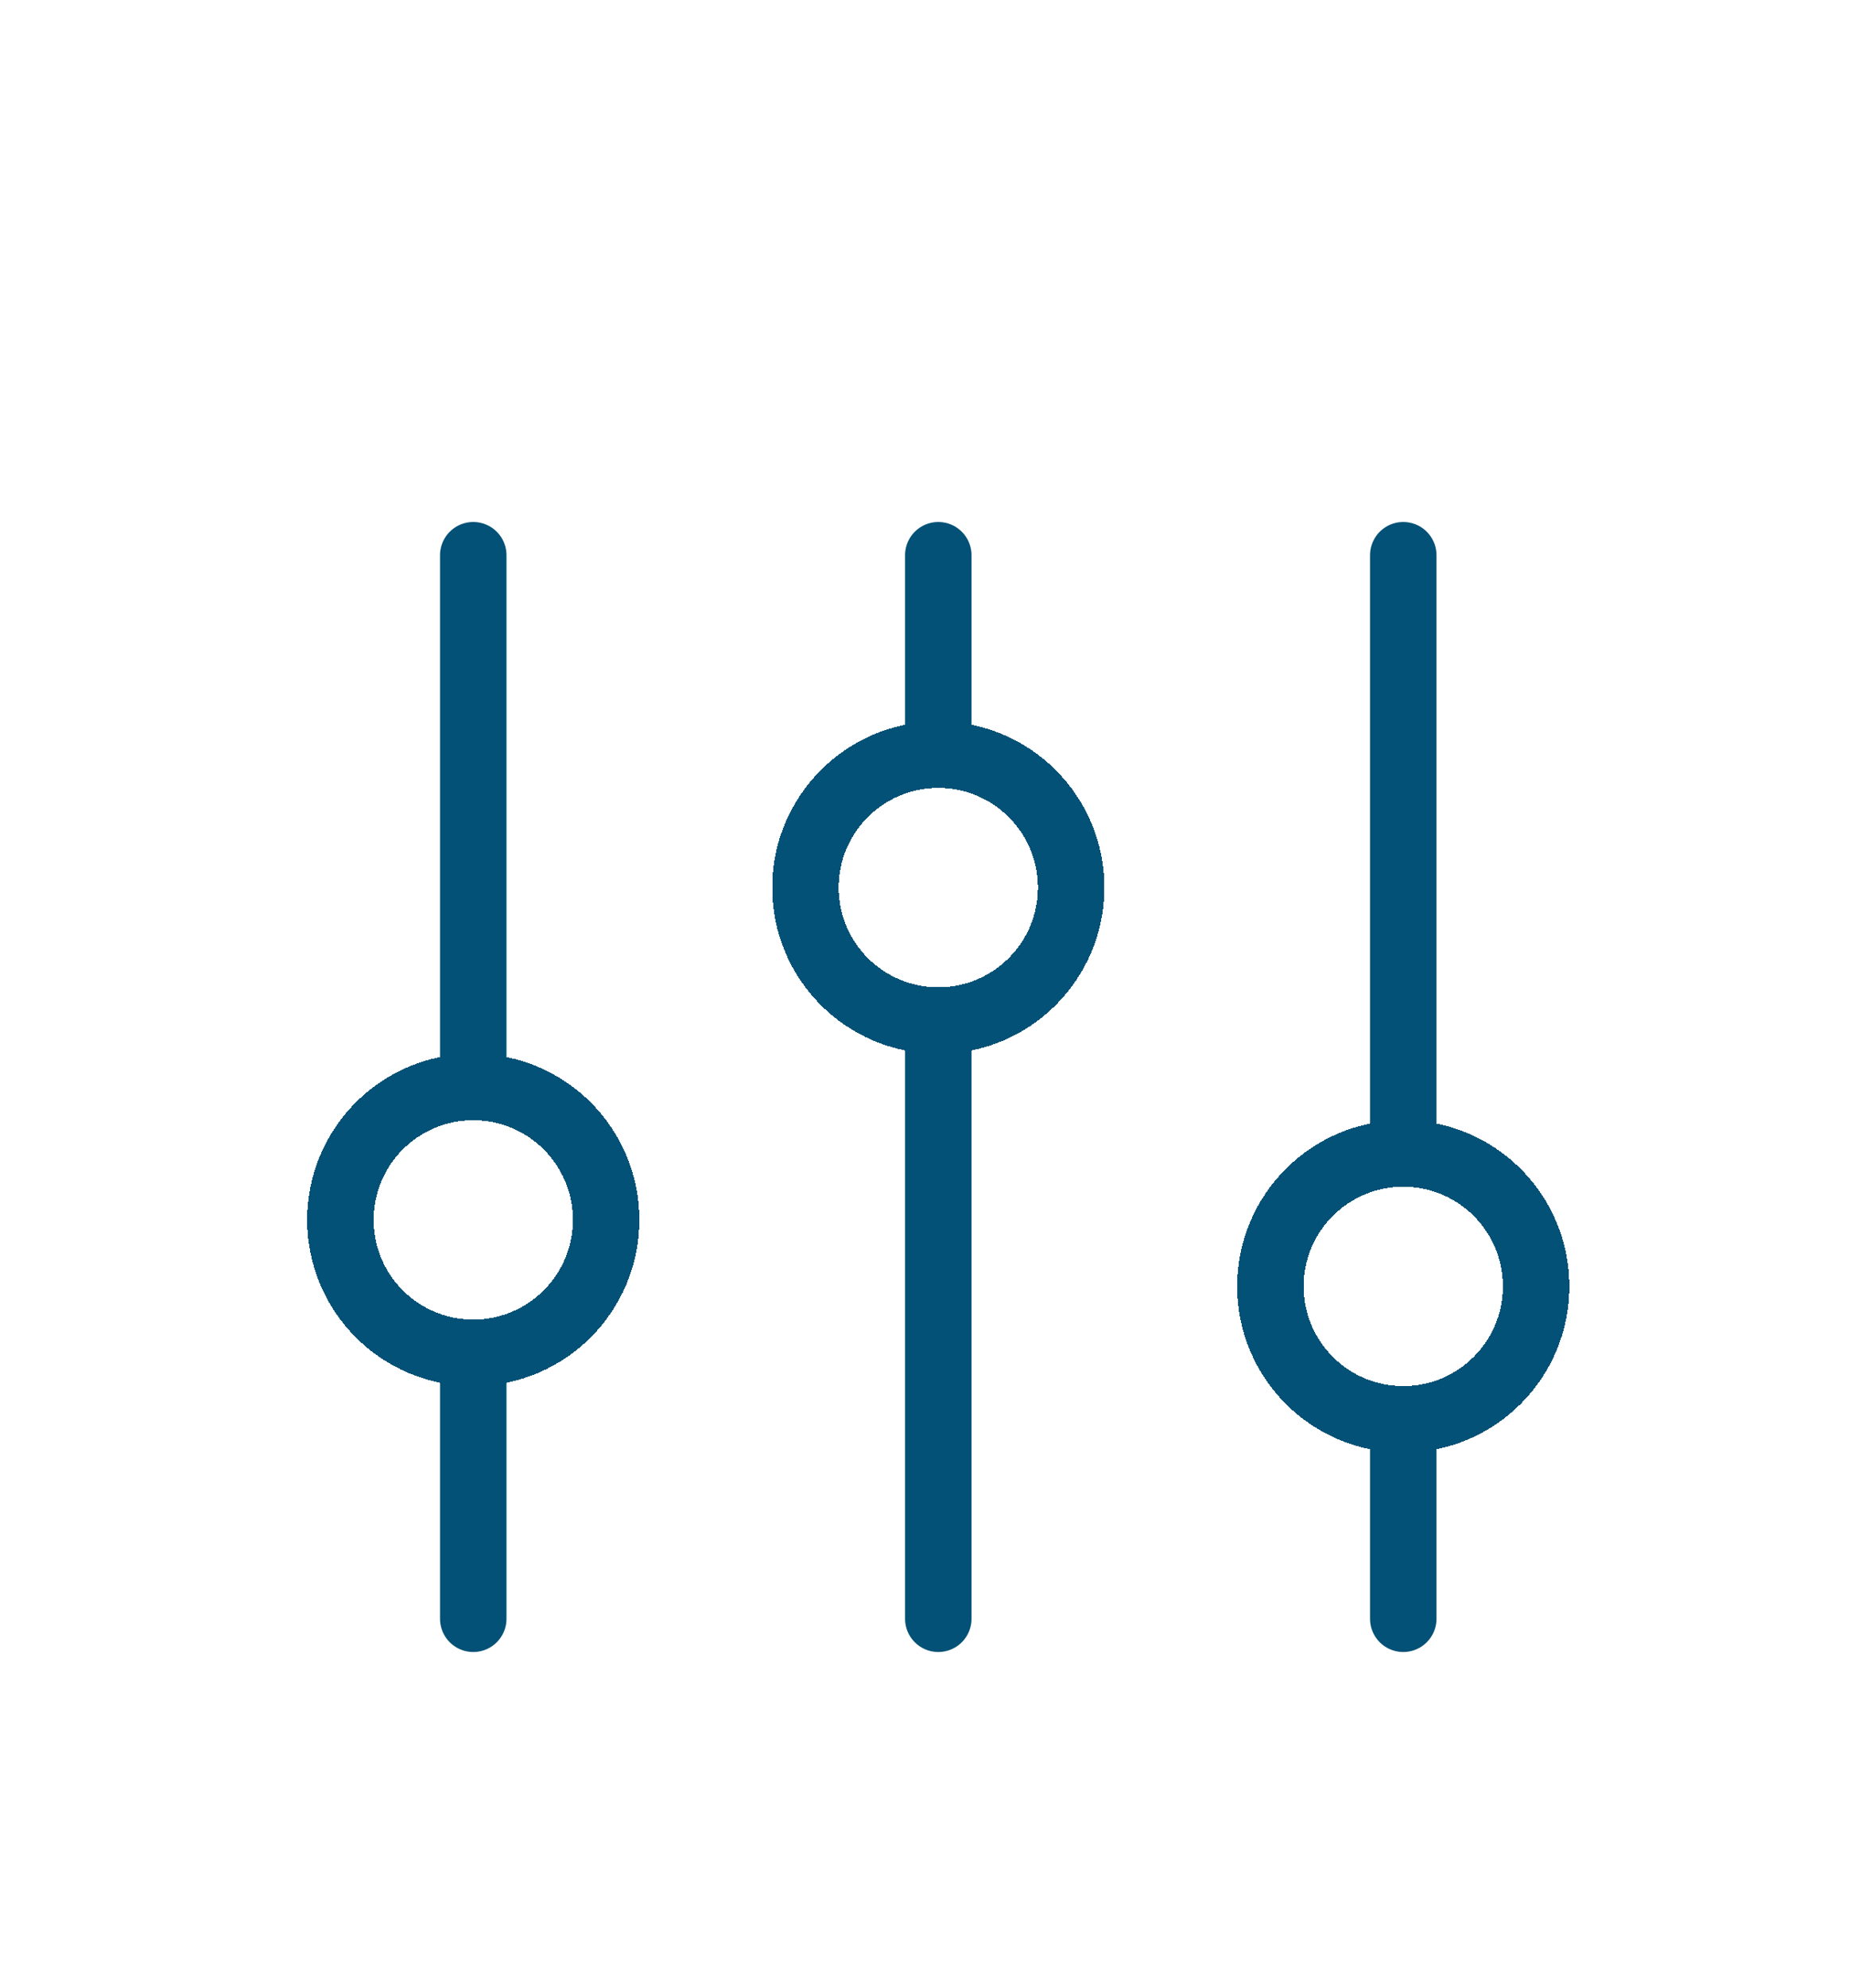 <svg width="27" height="29" viewBox="0 0 27 29" fill="none" xmlns="http://www.w3.org/2000/svg">
<g filter="url(#filter0_d_14_503)">
<path d="M6.907 11.855L6.907 4.099" stroke="#035176" stroke-width="0.97" stroke-linecap="round"/>
</g>
<g filter="url(#filter1_d_14_503)">
<path d="M20.48 19.612L20.48 16.703" stroke="#035176" stroke-width="0.97" stroke-linecap="round"/>
</g>
<g filter="url(#filter2_d_14_503)">
<path d="M6.907 19.612L6.907 15.733" stroke="#035176" stroke-width="0.97" stroke-linecap="round"/>
</g>
<g filter="url(#filter3_d_14_503)">
<path d="M20.48 12.825L20.48 4.099" stroke="#035176" stroke-width="0.97" stroke-linecap="round"/>
</g>
<g filter="url(#filter4_d_14_503)">
<path d="M13.694 7.008L13.694 4.099" stroke="#035176" stroke-width="0.97" stroke-linecap="round"/>
</g>
<g filter="url(#filter5_d_14_503)">
<path d="M13.694 19.612L13.694 10.886" stroke="#035176" stroke-width="0.97" stroke-linecap="round"/>
</g>
<g filter="url(#filter6_d_14_503)">
<circle cx="6.907" cy="13.794" r="1.939" stroke="#035176" stroke-width="0.97" stroke-linecap="round" shape-rendering="crispEdges"/>
</g>
<g filter="url(#filter7_d_14_503)">
<circle cx="13.694" cy="8.947" r="1.939" stroke="#035176" stroke-width="0.97" stroke-linecap="round" shape-rendering="crispEdges"/>
</g>
<g filter="url(#filter8_d_14_503)">
<circle cx="20.48" cy="14.764" r="1.939" stroke="#035176" stroke-width="0.97" stroke-linecap="round" shape-rendering="crispEdges"/>
</g>
<defs>
<filter id="filter0_d_14_503" x="2.422" y="3.614" width="8.969" height="16.726" filterUnits="userSpaceOnUse" color-interpolation-filters="sRGB">
<feFlood flood-opacity="0" result="BackgroundImageFix"/>
<feColorMatrix in="SourceAlpha" type="matrix" values="0 0 0 0 0 0 0 0 0 0 0 0 0 0 0 0 0 0 127 0" result="hardAlpha"/>
<feOffset dy="4"/>
<feGaussianBlur stdDeviation="2"/>
<feComposite in2="hardAlpha" operator="out"/>
<feColorMatrix type="matrix" values="0 0 0 0 0 0 0 0 0 0 0 0 0 0 0 0 0 0 0.25 0"/>
<feBlend mode="normal" in2="BackgroundImageFix" result="effect1_dropShadow_14_503"/>
<feBlend mode="normal" in="SourceGraphic" in2="effect1_dropShadow_14_503" result="shape"/>
</filter>
<filter id="filter1_d_14_503" x="15.996" y="16.218" width="8.969" height="11.878" filterUnits="userSpaceOnUse" color-interpolation-filters="sRGB">
<feFlood flood-opacity="0" result="BackgroundImageFix"/>
<feColorMatrix in="SourceAlpha" type="matrix" values="0 0 0 0 0 0 0 0 0 0 0 0 0 0 0 0 0 0 127 0" result="hardAlpha"/>
<feOffset dy="4"/>
<feGaussianBlur stdDeviation="2"/>
<feComposite in2="hardAlpha" operator="out"/>
<feColorMatrix type="matrix" values="0 0 0 0 0 0 0 0 0 0 0 0 0 0 0 0 0 0 0.25 0"/>
<feBlend mode="normal" in2="BackgroundImageFix" result="effect1_dropShadow_14_503"/>
<feBlend mode="normal" in="SourceGraphic" in2="effect1_dropShadow_14_503" result="shape"/>
</filter>
<filter id="filter2_d_14_503" x="2.422" y="15.249" width="8.969" height="12.848" filterUnits="userSpaceOnUse" color-interpolation-filters="sRGB">
<feFlood flood-opacity="0" result="BackgroundImageFix"/>
<feColorMatrix in="SourceAlpha" type="matrix" values="0 0 0 0 0 0 0 0 0 0 0 0 0 0 0 0 0 0 127 0" result="hardAlpha"/>
<feOffset dy="4"/>
<feGaussianBlur stdDeviation="2"/>
<feComposite in2="hardAlpha" operator="out"/>
<feColorMatrix type="matrix" values="0 0 0 0 0 0 0 0 0 0 0 0 0 0 0 0 0 0 0.25 0"/>
<feBlend mode="normal" in2="BackgroundImageFix" result="effect1_dropShadow_14_503"/>
<feBlend mode="normal" in="SourceGraphic" in2="effect1_dropShadow_14_503" result="shape"/>
</filter>
<filter id="filter3_d_14_503" x="15.996" y="3.614" width="8.969" height="17.695" filterUnits="userSpaceOnUse" color-interpolation-filters="sRGB">
<feFlood flood-opacity="0" result="BackgroundImageFix"/>
<feColorMatrix in="SourceAlpha" type="matrix" values="0 0 0 0 0 0 0 0 0 0 0 0 0 0 0 0 0 0 127 0" result="hardAlpha"/>
<feOffset dy="4"/>
<feGaussianBlur stdDeviation="2"/>
<feComposite in2="hardAlpha" operator="out"/>
<feColorMatrix type="matrix" values="0 0 0 0 0 0 0 0 0 0 0 0 0 0 0 0 0 0 0.25 0"/>
<feBlend mode="normal" in2="BackgroundImageFix" result="effect1_dropShadow_14_503"/>
<feBlend mode="normal" in="SourceGraphic" in2="effect1_dropShadow_14_503" result="shape"/>
</filter>
<filter id="filter4_d_14_503" x="9.209" y="3.614" width="8.969" height="11.878" filterUnits="userSpaceOnUse" color-interpolation-filters="sRGB">
<feFlood flood-opacity="0" result="BackgroundImageFix"/>
<feColorMatrix in="SourceAlpha" type="matrix" values="0 0 0 0 0 0 0 0 0 0 0 0 0 0 0 0 0 0 127 0" result="hardAlpha"/>
<feOffset dy="4"/>
<feGaussianBlur stdDeviation="2"/>
<feComposite in2="hardAlpha" operator="out"/>
<feColorMatrix type="matrix" values="0 0 0 0 0 0 0 0 0 0 0 0 0 0 0 0 0 0 0.25 0"/>
<feBlend mode="normal" in2="BackgroundImageFix" result="effect1_dropShadow_14_503"/>
<feBlend mode="normal" in="SourceGraphic" in2="effect1_dropShadow_14_503" result="shape"/>
</filter>
<filter id="filter5_d_14_503" x="9.209" y="10.401" width="8.969" height="17.695" filterUnits="userSpaceOnUse" color-interpolation-filters="sRGB">
<feFlood flood-opacity="0" result="BackgroundImageFix"/>
<feColorMatrix in="SourceAlpha" type="matrix" values="0 0 0 0 0 0 0 0 0 0 0 0 0 0 0 0 0 0 127 0" result="hardAlpha"/>
<feOffset dy="4"/>
<feGaussianBlur stdDeviation="2"/>
<feComposite in2="hardAlpha" operator="out"/>
<feColorMatrix type="matrix" values="0 0 0 0 0 0 0 0 0 0 0 0 0 0 0 0 0 0 0.25 0"/>
<feBlend mode="normal" in2="BackgroundImageFix" result="effect1_dropShadow_14_503"/>
<feBlend mode="normal" in="SourceGraphic" in2="effect1_dropShadow_14_503" result="shape"/>
</filter>
<filter id="filter6_d_14_503" x="0.483" y="11.371" width="12.848" height="12.848" filterUnits="userSpaceOnUse" color-interpolation-filters="sRGB">
<feFlood flood-opacity="0" result="BackgroundImageFix"/>
<feColorMatrix in="SourceAlpha" type="matrix" values="0 0 0 0 0 0 0 0 0 0 0 0 0 0 0 0 0 0 127 0" result="hardAlpha"/>
<feOffset dy="4"/>
<feGaussianBlur stdDeviation="2"/>
<feComposite in2="hardAlpha" operator="out"/>
<feColorMatrix type="matrix" values="0 0 0 0 0 0 0 0 0 0 0 0 0 0 0 0 0 0 0.25 0"/>
<feBlend mode="normal" in2="BackgroundImageFix" result="effect1_dropShadow_14_503"/>
<feBlend mode="normal" in="SourceGraphic" in2="effect1_dropShadow_14_503" result="shape"/>
</filter>
<filter id="filter7_d_14_503" x="7.27" y="6.523" width="12.848" height="12.848" filterUnits="userSpaceOnUse" color-interpolation-filters="sRGB">
<feFlood flood-opacity="0" result="BackgroundImageFix"/>
<feColorMatrix in="SourceAlpha" type="matrix" values="0 0 0 0 0 0 0 0 0 0 0 0 0 0 0 0 0 0 127 0" result="hardAlpha"/>
<feOffset dy="4"/>
<feGaussianBlur stdDeviation="2"/>
<feComposite in2="hardAlpha" operator="out"/>
<feColorMatrix type="matrix" values="0 0 0 0 0 0 0 0 0 0 0 0 0 0 0 0 0 0 0.25 0"/>
<feBlend mode="normal" in2="BackgroundImageFix" result="effect1_dropShadow_14_503"/>
<feBlend mode="normal" in="SourceGraphic" in2="effect1_dropShadow_14_503" result="shape"/>
</filter>
<filter id="filter8_d_14_503" x="14.057" y="12.34" width="12.848" height="12.848" filterUnits="userSpaceOnUse" color-interpolation-filters="sRGB">
<feFlood flood-opacity="0" result="BackgroundImageFix"/>
<feColorMatrix in="SourceAlpha" type="matrix" values="0 0 0 0 0 0 0 0 0 0 0 0 0 0 0 0 0 0 127 0" result="hardAlpha"/>
<feOffset dy="4"/>
<feGaussianBlur stdDeviation="2"/>
<feComposite in2="hardAlpha" operator="out"/>
<feColorMatrix type="matrix" values="0 0 0 0 0 0 0 0 0 0 0 0 0 0 0 0 0 0 0.25 0"/>
<feBlend mode="normal" in2="BackgroundImageFix" result="effect1_dropShadow_14_503"/>
<feBlend mode="normal" in="SourceGraphic" in2="effect1_dropShadow_14_503" result="shape"/>
</filter>
</defs>
</svg>
